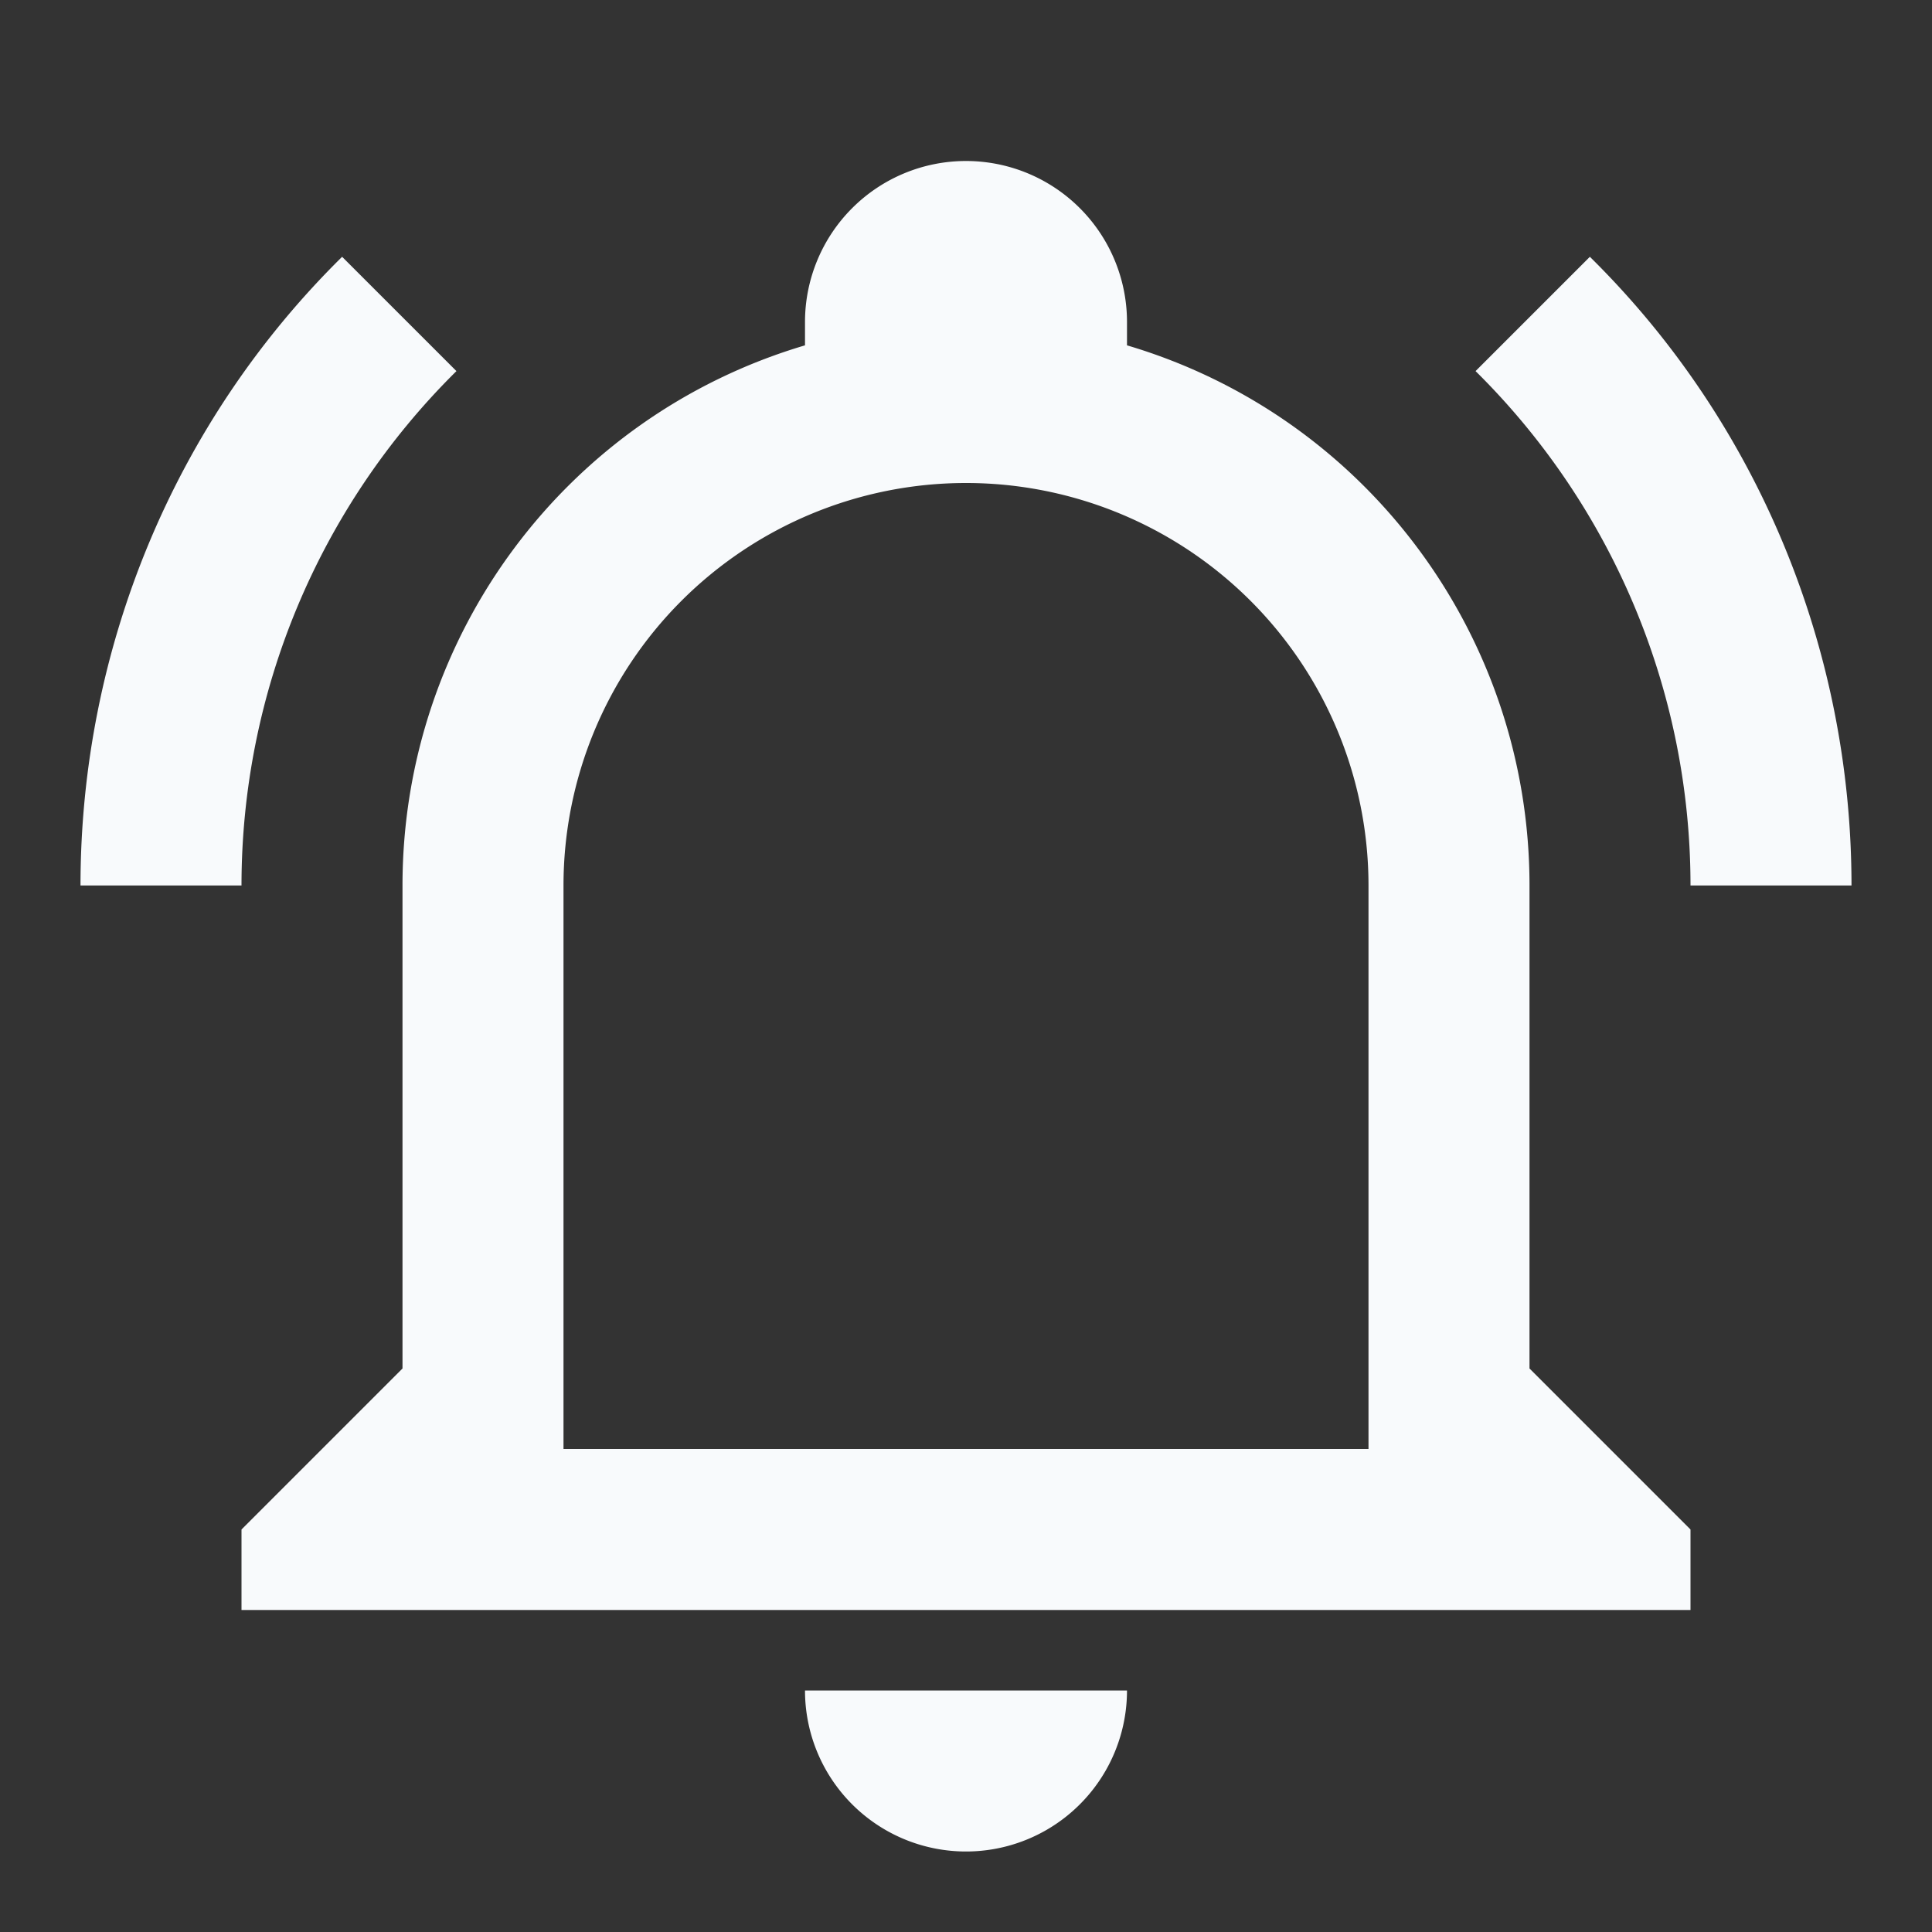 <?xml version="1.0" encoding="UTF-8"?><!DOCTYPE svg PUBLIC "-//W3C//DTD SVG 1.1//EN" "http://www.w3.org/Graphics/SVG/1.1/DTD/svg11.dtd"><svg xmlns="http://www.w3.org/2000/svg" xmlns:xlink="http://www.w3.org/1999/xlink" version="1.1" width="24" height="24" viewBox="0 0 24 24"><rect x="0" y="0" width="24" height="24" fill="#333333" stroke="none"/><path fill="#f8fafc" d="M10,21H14A2,2 0 0,1 12,23A2,2 0 0,1 10,21M21,19V20H3V19L5,17V11C5,7.9 7.03,5.17 10,4.29C10,4.19 10,4.1 10,4A2,2 0 0,1 12,2A2,2 0 0,1 14,4C14,4.1 14,4.19 14,4.29C16.97,5.17 19,7.9 19,11V17L21,19M17,11A5,5 0 0,0 12,6A5,5 0 0,0 7,11V18H17V11M19.75,3.19L18.33,4.61C20.04,6.3 21,8.6 21,11H23C23,8.07 21.84,5.25 19.75,3.19M1,11H3C3,8.6 3.96,6.3 5.67,4.61L4.25,3.19C2.16,5.25 1,8.07 1,11Z" /></svg>